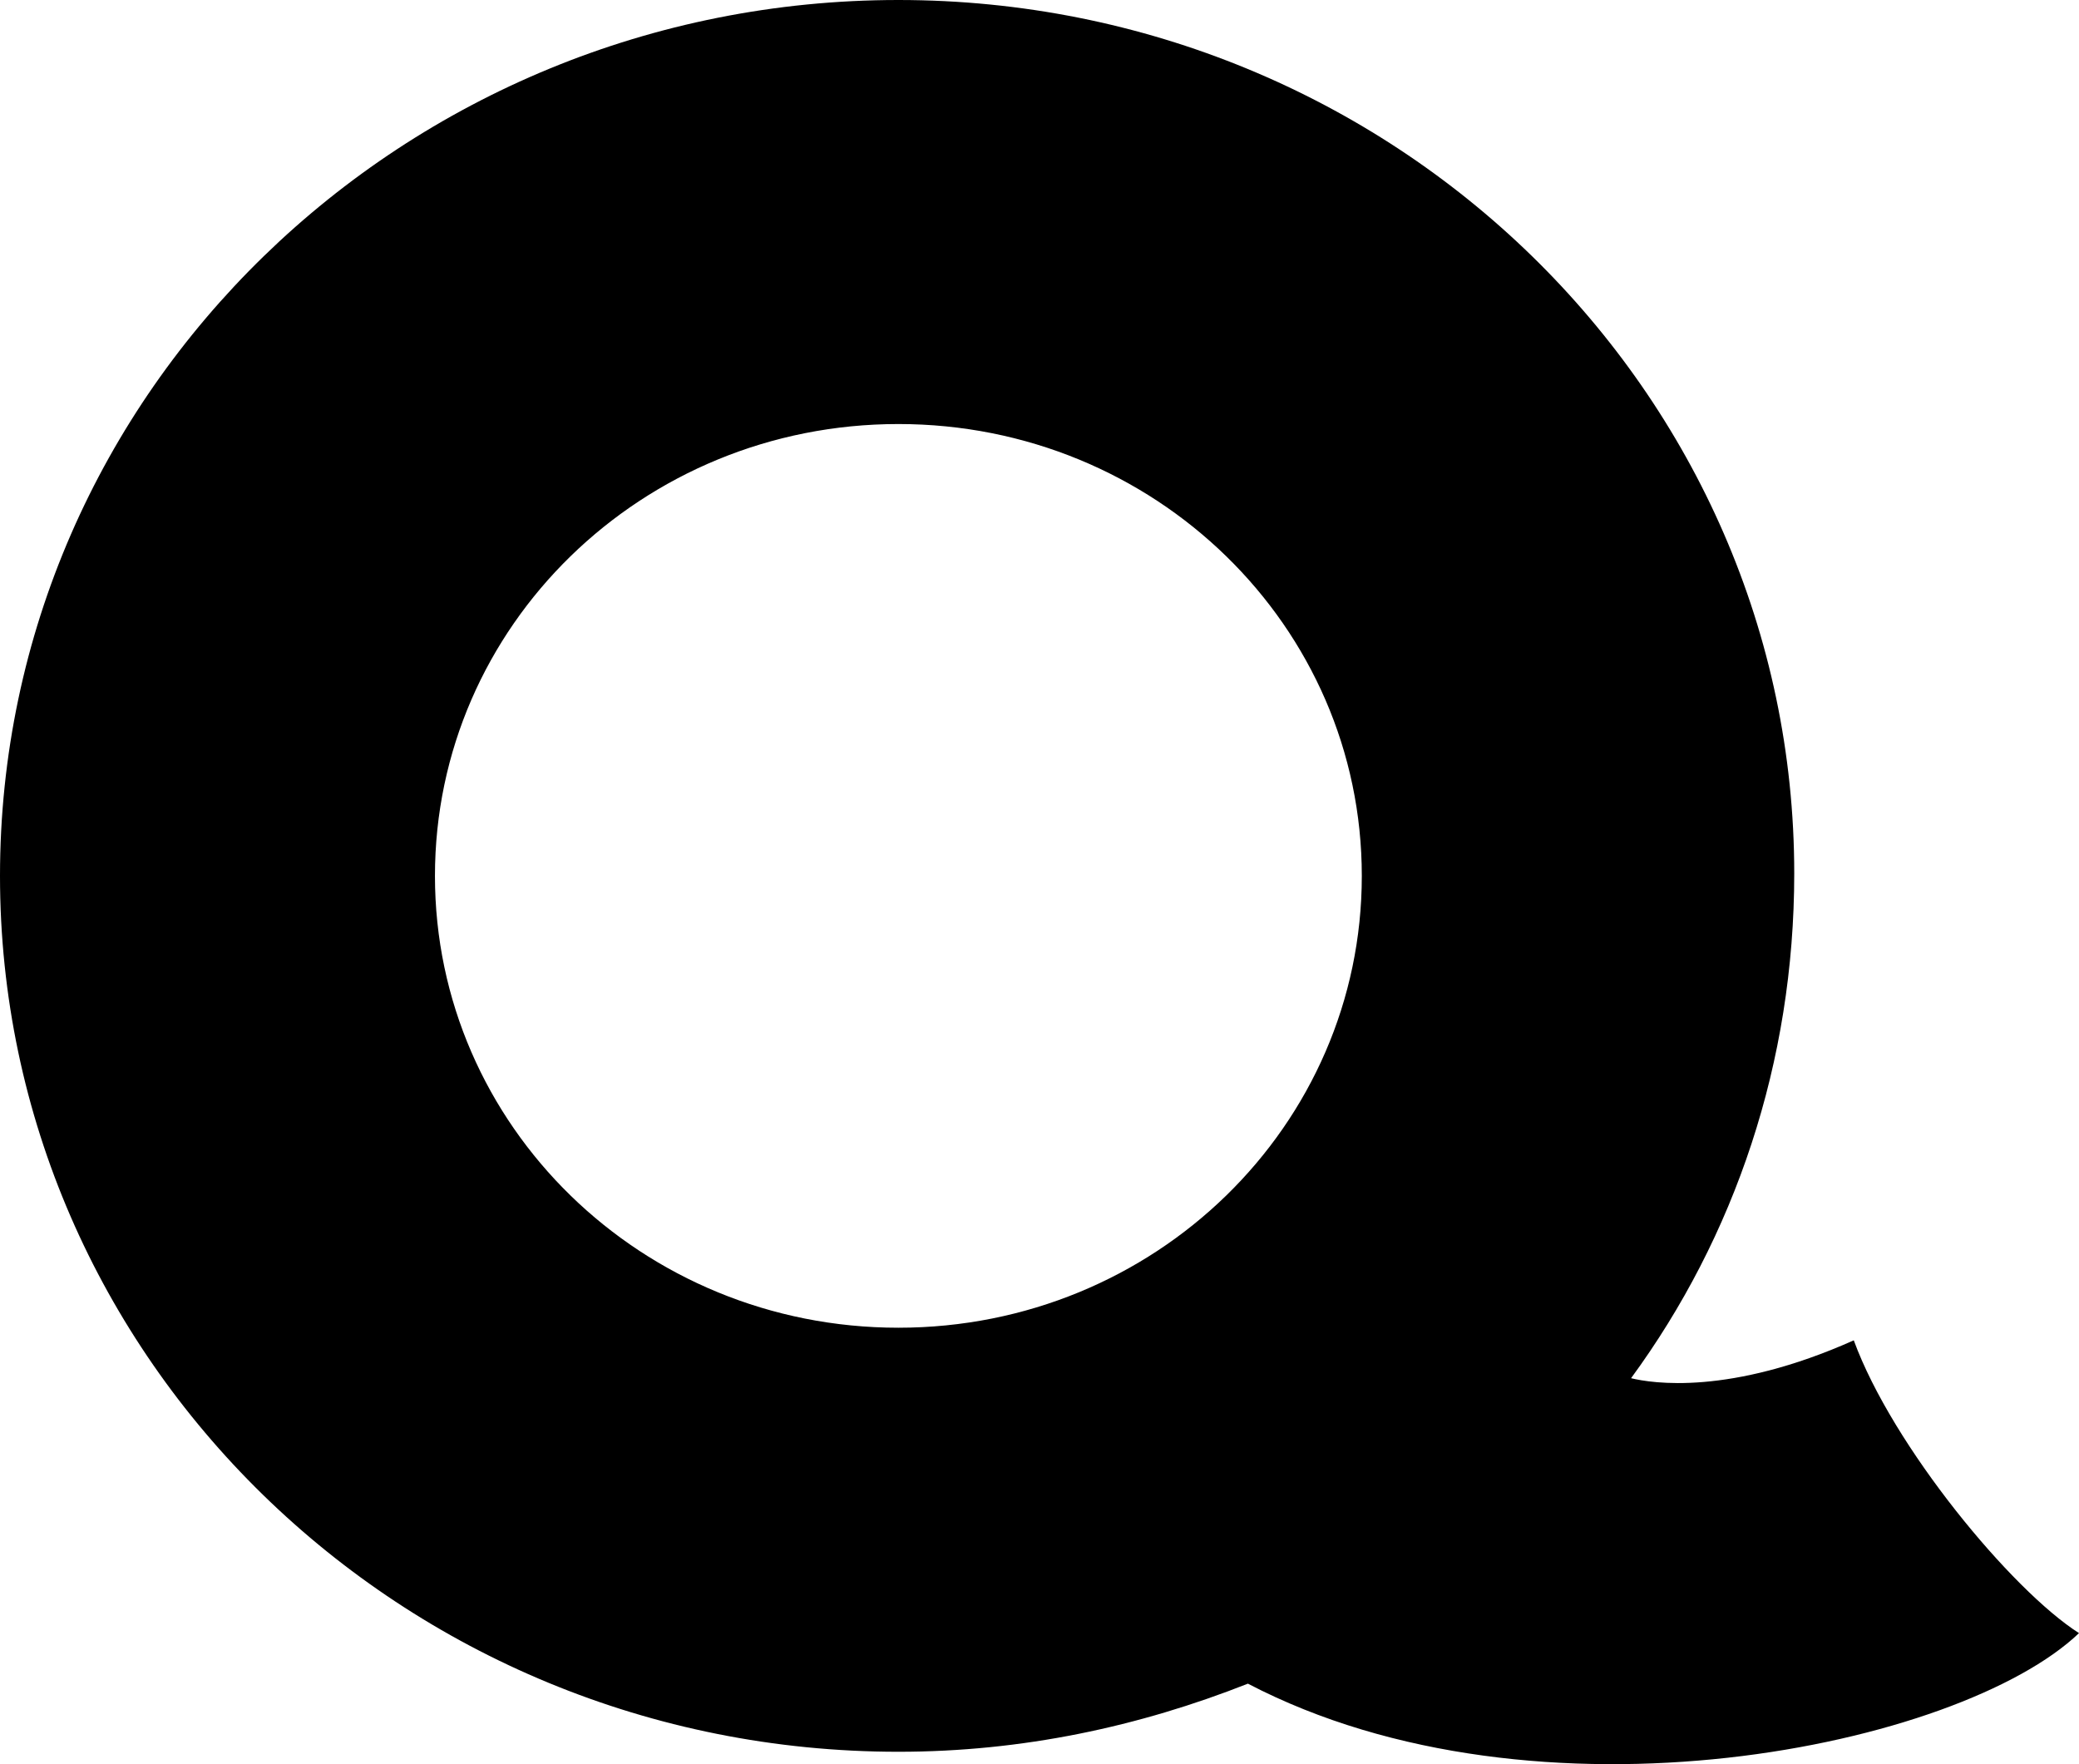 <svg width="33" height="28" viewBox="0 0 33 28" fill="none" xmlns="http://www.w3.org/2000/svg">
<path d="M29.425 21.273C27.452 22.154 26.219 21.954 25.89 21.874C27.534 19.631 28.48 16.866 28.48 13.862C28.48 6.21 22.11 0 14.26 0C6.411 0 0 6.21 0 13.902C0 21.554 6.37 27.803 14.26 27.803C16.233 27.803 18.082 27.403 19.808 26.722C24.411 29.125 31.11 27.723 33 25.92C31.931 25.239 30.041 22.956 29.425 21.273ZM14.26 21.073C10.192 21.073 6.904 17.868 6.904 13.902C6.904 9.935 10.192 6.73 14.26 6.73C18.329 6.73 21.616 9.935 21.616 13.902C21.616 17.868 18.329 21.073 14.26 21.073Z" fill="black"/>
</svg>
